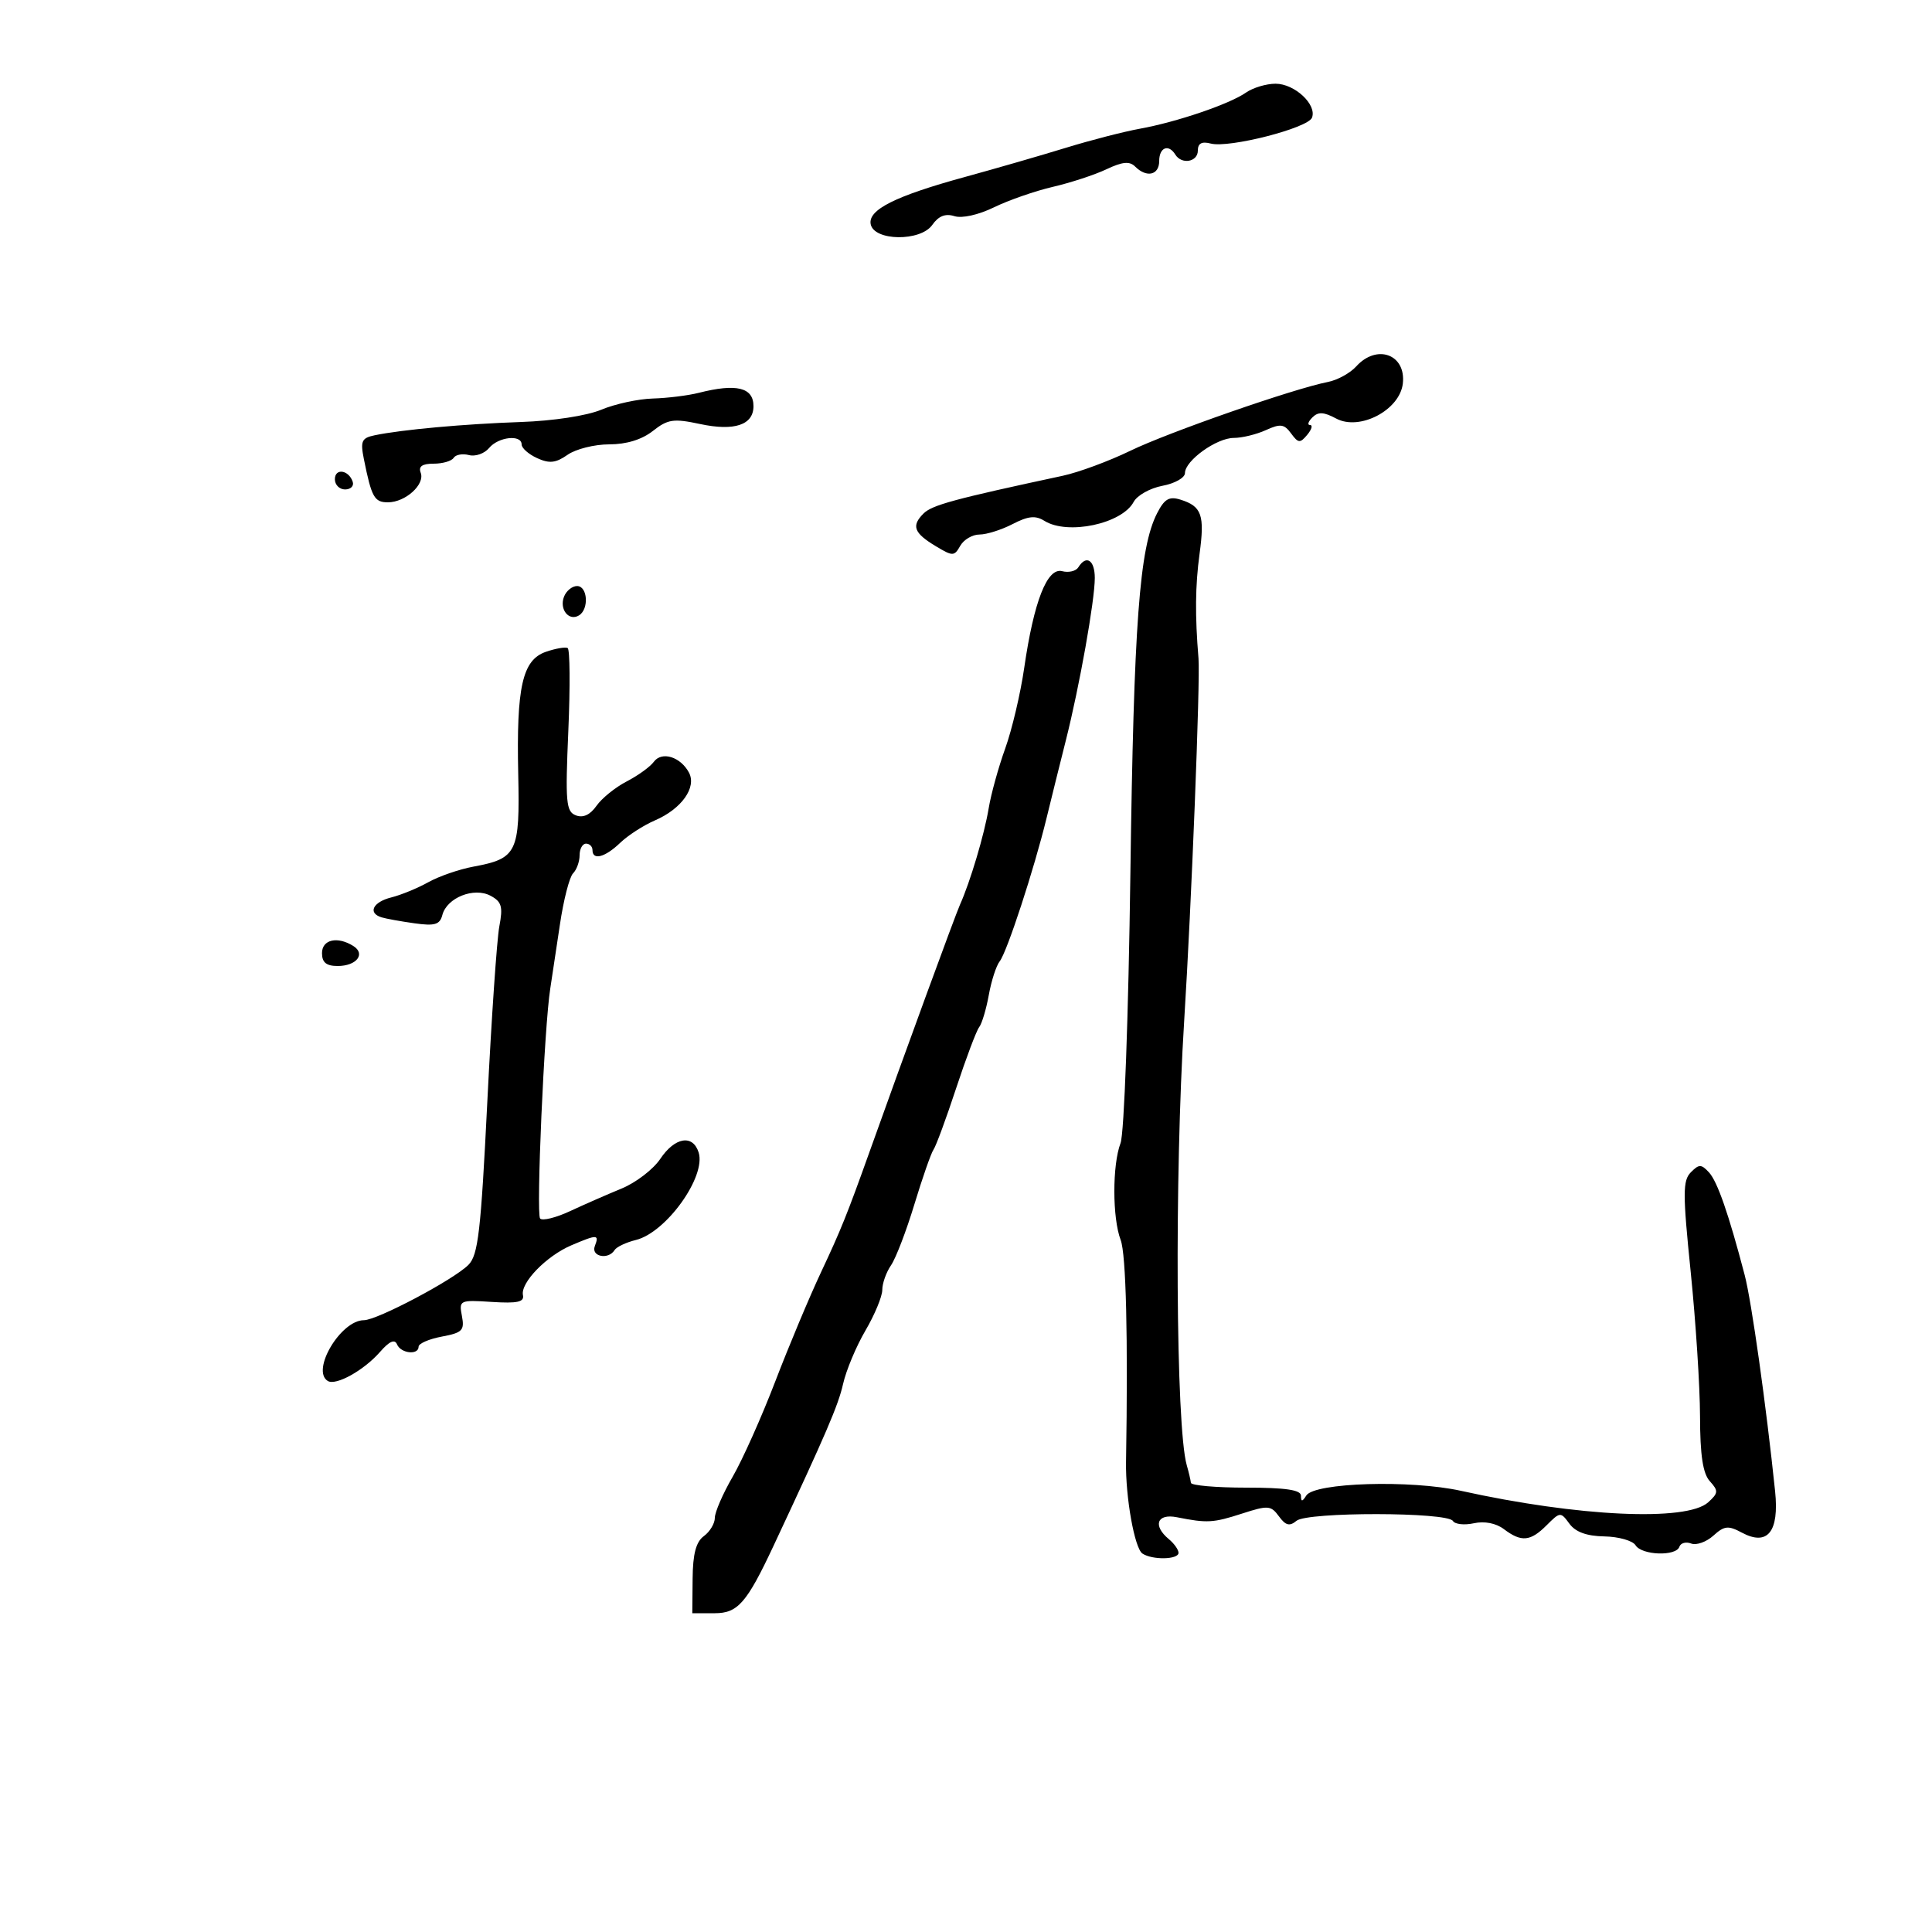 <svg xmlns="http://www.w3.org/2000/svg" width="300" height="300" viewBox="0 0 300 300" version="1.1">
	<path d="M 193.473 14.378 C 190.919 16.162, 182.724 18.953, 177 19.987 C 174.525 20.435, 169.350 21.769, 165.500 22.953 C 161.650 24.137, 154.608 26.172, 149.850 27.475 C 139.013 30.444, 134.771 32.568, 135.200 34.808 C 135.706 37.442, 142.939 37.532, 144.764 34.926 C 145.733 33.543, 146.798 33.119, 148.193 33.561 C 149.381 33.938, 151.925 33.372, 154.358 32.187 C 156.636 31.078, 160.750 29.649, 163.500 29.011 C 166.250 28.373, 169.989 27.145, 171.808 26.284 C 174.288 25.109, 175.403 25.003, 176.258 25.858 C 178.047 27.647, 180 27.199, 180 25 C 180 22.891, 181.455 22.309, 182.500 24 C 183.487 25.598, 186 25.155, 186 23.383 C 186 22.257, 186.609 21.926, 188.009 22.292 C 190.838 23.032, 203.104 19.893, 203.727 18.270 C 204.507 16.236, 201.032 13, 198.068 13 C 196.625 13, 194.557 13.620, 193.473 14.378 M 210.595 56.895 C 209.651 57.938, 207.669 59.026, 206.190 59.313 C 200.932 60.333, 181.406 67.135, 175.500 70.003 C 172.200 71.606, 167.475 73.351, 165 73.882 C 148.131 77.499, 144.718 78.425, 143.396 79.747 C 141.483 81.660, 141.906 82.770, 145.336 84.829 C 147.952 86.399, 148.179 86.395, 149.110 84.750 C 149.654 83.787, 150.999 83, 152.099 83 C 153.199 83, 155.512 82.270, 157.238 81.377 C 159.657 80.126, 160.789 80.011, 162.175 80.877 C 165.783 83.130, 174.211 81.343, 176.033 77.938 C 176.578 76.919, 178.594 75.792, 180.512 75.432 C 182.430 75.072, 184 74.185, 184 73.461 C 184 71.530, 188.904 68, 191.588 68 C 192.863 68, 195.101 67.455, 196.562 66.790 C 198.819 65.762, 199.409 65.839, 200.478 67.301 C 201.594 68.826, 201.879 68.850, 202.991 67.511 C 203.681 66.680, 203.875 66, 203.422 66 C 202.970 66, 203.131 65.469, 203.780 64.820 C 204.686 63.914, 205.545 63.954, 207.486 64.993 C 211.133 66.944, 217.353 63.681, 217.830 59.566 C 218.355 55.033, 213.802 53.352, 210.595 56.895 M 108.500 61 C 106.850 61.420, 103.642 61.817, 101.372 61.882 C 99.102 61.947, 95.503 62.727, 93.375 63.617 C 91.119 64.559, 85.907 65.357, 80.875 65.529 C 72.100 65.831, 62.380 66.713, 58.179 67.590 C 56.153 68.012, 55.940 68.484, 56.503 71.287 C 57.698 77.230, 58.127 78, 60.239 78 C 62.947 78, 66.023 75.223, 65.326 73.406 C 64.949 72.425, 65.556 72, 67.334 72 C 68.735 72, 70.134 71.592, 70.442 71.094 C 70.750 70.596, 71.820 70.402, 72.821 70.663 C 73.821 70.925, 75.226 70.433, 75.942 69.570 C 77.393 67.821, 81 67.430, 81 69.021 C 81 69.583, 82.085 70.537, 83.410 71.141 C 85.316 72.009, 86.304 71.900, 88.133 70.620 C 89.404 69.729, 92.309 69, 94.588 69 C 97.269 69, 99.663 68.266, 101.374 66.921 C 103.704 65.088, 104.574 64.960, 108.717 65.844 C 114.039 66.979, 117 65.988, 117 63.072 C 117 60.156, 114.353 59.511, 108.500 61 M 52 74.417 C 52 75.287, 52.712 76, 53.583 76 C 54.454 76, 54.989 75.466, 54.771 74.813 C 54.153 72.958, 52 72.651, 52 74.417 M 179.672 79.699 C 176.920 85.079, 176.053 96.784, 175.525 135.694 C 175.224 157.881, 174.560 176.026, 173.996 177.509 C 172.707 180.902, 172.717 189.126, 174.016 192.542 C 174.857 194.753, 175.169 207.664, 174.850 227 C 174.759 232.490, 176.178 240.426, 177.395 241.235 C 178.942 242.263, 183 242.182, 183 241.122 C 183 240.640, 182.325 239.685, 181.500 239 C 178.954 236.887, 179.655 234.981, 182.750 235.597 C 187.454 236.533, 188.374 236.481, 192.871 235.026 C 196.901 233.721, 197.347 233.755, 198.590 235.454 C 199.637 236.885, 200.247 237.040, 201.323 236.147 C 203.007 234.750, 224.743 234.775, 225.608 236.175 C 225.928 236.693, 227.394 236.853, 228.865 236.530 C 230.510 236.168, 232.301 236.518, 233.519 237.439 C 236.233 239.490, 237.635 239.365, 240.152 236.848 C 242.254 234.746, 242.337 234.740, 243.695 236.598 C 244.644 237.895, 246.370 238.523, 249.125 238.573 C 251.346 238.613, 253.525 239.232, 253.968 239.948 C 254.934 241.512, 260.269 241.694, 260.773 240.181 C 260.969 239.593, 261.792 239.367, 262.602 239.677 C 263.412 239.988, 264.962 239.439, 266.047 238.458 C 267.754 236.913, 268.350 236.850, 270.476 237.987 C 274.472 240.126, 276.292 237.860, 275.637 231.560 C 274.249 218.202, 271.977 202.052, 270.916 198 C 268.421 188.477, 266.670 183.445, 265.361 182.036 C 264.166 180.750, 263.823 180.750, 262.552 182.036 C 261.289 183.312, 261.286 185.294, 262.531 197.500 C 263.316 205.200, 263.968 215.290, 263.979 219.921 C 263.994 226, 264.419 228.806, 265.508 230.009 C 266.857 231.500, 266.830 231.844, 265.244 233.280 C 261.907 236.299, 245.038 235.514, 226.860 231.494 C 219.032 229.764, 204.115 230.215, 202.842 232.221 C 202.208 233.220, 202.027 233.227, 202.015 232.250 C 202.004 231.349, 199.625 231, 193.500 231 C 188.825 231, 184.966 230.662, 184.923 230.250 C 184.881 229.838, 184.590 228.600, 184.275 227.500 C 182.583 221.578, 182.360 182.705, 183.880 158.500 C 185.012 140.466, 186.387 105.670, 186.103 102.250 C 185.549 95.564, 185.595 90.938, 186.267 86 C 187.087 79.977, 186.607 78.615, 183.302 77.584 C 181.551 77.038, 180.813 77.468, 179.672 79.699 M 167.446 88.087 C 167.077 88.685, 165.944 88.957, 164.930 88.692 C 162.609 88.085, 160.538 93.366, 159.037 103.727 C 158.460 107.702, 157.133 113.327, 156.088 116.227 C 155.042 119.127, 153.888 123.300, 153.524 125.500 C 152.846 129.592, 150.662 136.923, 149.057 140.500 C 148.322 142.136, 140.478 163.569, 134.967 179 C 131.562 188.532, 130.559 191.021, 127.512 197.500 C 125.701 201.350, 122.494 209, 120.386 214.500 C 118.277 220, 115.303 226.657, 113.776 229.294 C 112.249 231.931, 111 234.806, 111 235.684 C 111 236.561, 110.235 237.839, 109.299 238.523 C 108.076 239.417, 107.584 241.277, 107.549 245.134 L 107.500 250.500 110.991 250.500 C 114.568 250.500, 115.964 248.897, 120.131 240 C 128.283 222.598, 130.166 218.215, 130.907 214.920 C 131.383 212.798, 132.949 209.056, 134.387 206.603 C 135.824 204.151, 137 201.312, 137 200.294 C 137 199.277, 137.611 197.557, 138.357 196.473 C 139.104 195.388, 140.738 191.125, 141.988 187 C 143.239 182.875, 144.577 179.050, 144.962 178.500 C 145.347 177.950, 146.922 173.675, 148.463 169 C 150.004 164.325, 151.615 160.050, 152.043 159.500 C 152.471 158.950, 153.145 156.700, 153.541 154.500 C 153.937 152.300, 154.697 149.949, 155.231 149.277 C 156.364 147.847, 160.591 134.923, 162.517 127 C 163.252 123.975, 164.592 118.575, 165.496 115 C 167.619 106.595, 169.997 93.263, 169.999 89.750 C 170 86.963, 168.674 86.100, 167.446 88.087 M 87.574 92.667 C 86.821 94.630, 88.351 96.519, 89.913 95.554 C 91.489 94.580, 91.248 91, 89.607 91 C 88.841 91, 87.926 91.750, 87.574 92.667 M 84.768 101.212 C 81.116 102.472, 80.173 106.647, 80.471 120.227 C 80.739 132.395, 80.293 133.312, 73.500 134.573 C 71.300 134.982, 68.150 136.070, 66.500 136.993 C 64.850 137.915, 62.263 138.978, 60.750 139.354 C 57.900 140.063, 57.068 141.777, 59.250 142.446 C 59.938 142.657, 62.235 143.072, 64.356 143.369 C 67.521 143.812, 68.297 143.581, 68.690 142.076 C 69.392 139.393, 73.599 137.715, 76.172 139.092 C 77.903 140.018, 78.120 140.775, 77.536 143.847 C 77.155 145.856, 76.315 158.108, 75.671 171.074 C 74.667 191.286, 74.248 194.899, 72.732 196.413 C 70.414 198.728, 58.564 205, 56.508 205 C 52.909 205, 48.265 212.809, 50.896 214.436 C 52.154 215.213, 56.511 212.790, 59.018 209.918 C 60.460 208.266, 61.293 207.896, 61.648 208.750 C 62.237 210.170, 65 210.467, 65 209.111 C 65 208.623, 66.622 207.918, 68.604 207.546 C 71.795 206.948, 72.153 206.582, 71.727 204.352 C 71.257 201.895, 71.369 201.842, 76.373 202.163 C 80.332 202.417, 81.433 202.177, 81.204 201.109 C 80.795 199.195, 84.849 195.020, 88.718 193.371 C 92.764 191.647, 93.069 191.658, 92.362 193.500 C 91.739 195.124, 94.470 195.667, 95.432 194.111 C 95.734 193.622, 97.223 192.916, 98.741 192.543 C 103.445 191.386, 109.673 182.697, 108.484 178.950 C 107.580 176.102, 104.791 176.571, 102.526 179.952 C 101.440 181.572, 98.740 183.643, 96.526 184.554 C 94.312 185.464, 90.706 187.045, 88.512 188.067 C 86.319 189.089, 84.230 189.604, 83.870 189.212 C 83.228 188.514, 84.511 159.411, 85.445 153.500 C 85.705 151.850, 86.379 147.380, 86.943 143.567 C 87.506 139.753, 88.424 136.176, 88.983 135.617 C 89.543 135.057, 90 133.790, 90 132.800 C 90 131.810, 90.450 131, 91 131 C 91.550 131, 92 131.450, 92 132 C 92 133.644, 93.939 133.139, 96.292 130.882 C 97.506 129.718, 99.932 128.149, 101.683 127.397 C 105.828 125.616, 108.214 122.268, 106.980 119.963 C 105.665 117.505, 102.756 116.614, 101.526 118.292 C 100.962 119.062, 99.065 120.434, 97.311 121.341 C 95.557 122.247, 93.448 123.950, 92.624 125.126 C 91.638 126.534, 90.545 127.039, 89.419 126.607 C 87.893 126.022, 87.769 124.620, 88.250 113.470 C 88.547 106.605, 88.499 100.826, 88.145 100.629 C 87.790 100.431, 86.270 100.694, 84.768 101.212 M 50 148 C 50 149.454, 50.667 150, 52.441 150 C 55.350 150, 56.819 148.133, 54.878 146.904 C 52.411 145.341, 50 145.883, 50 148" stroke="none" fill="black" fill-rule="evenodd"/>
</svg>